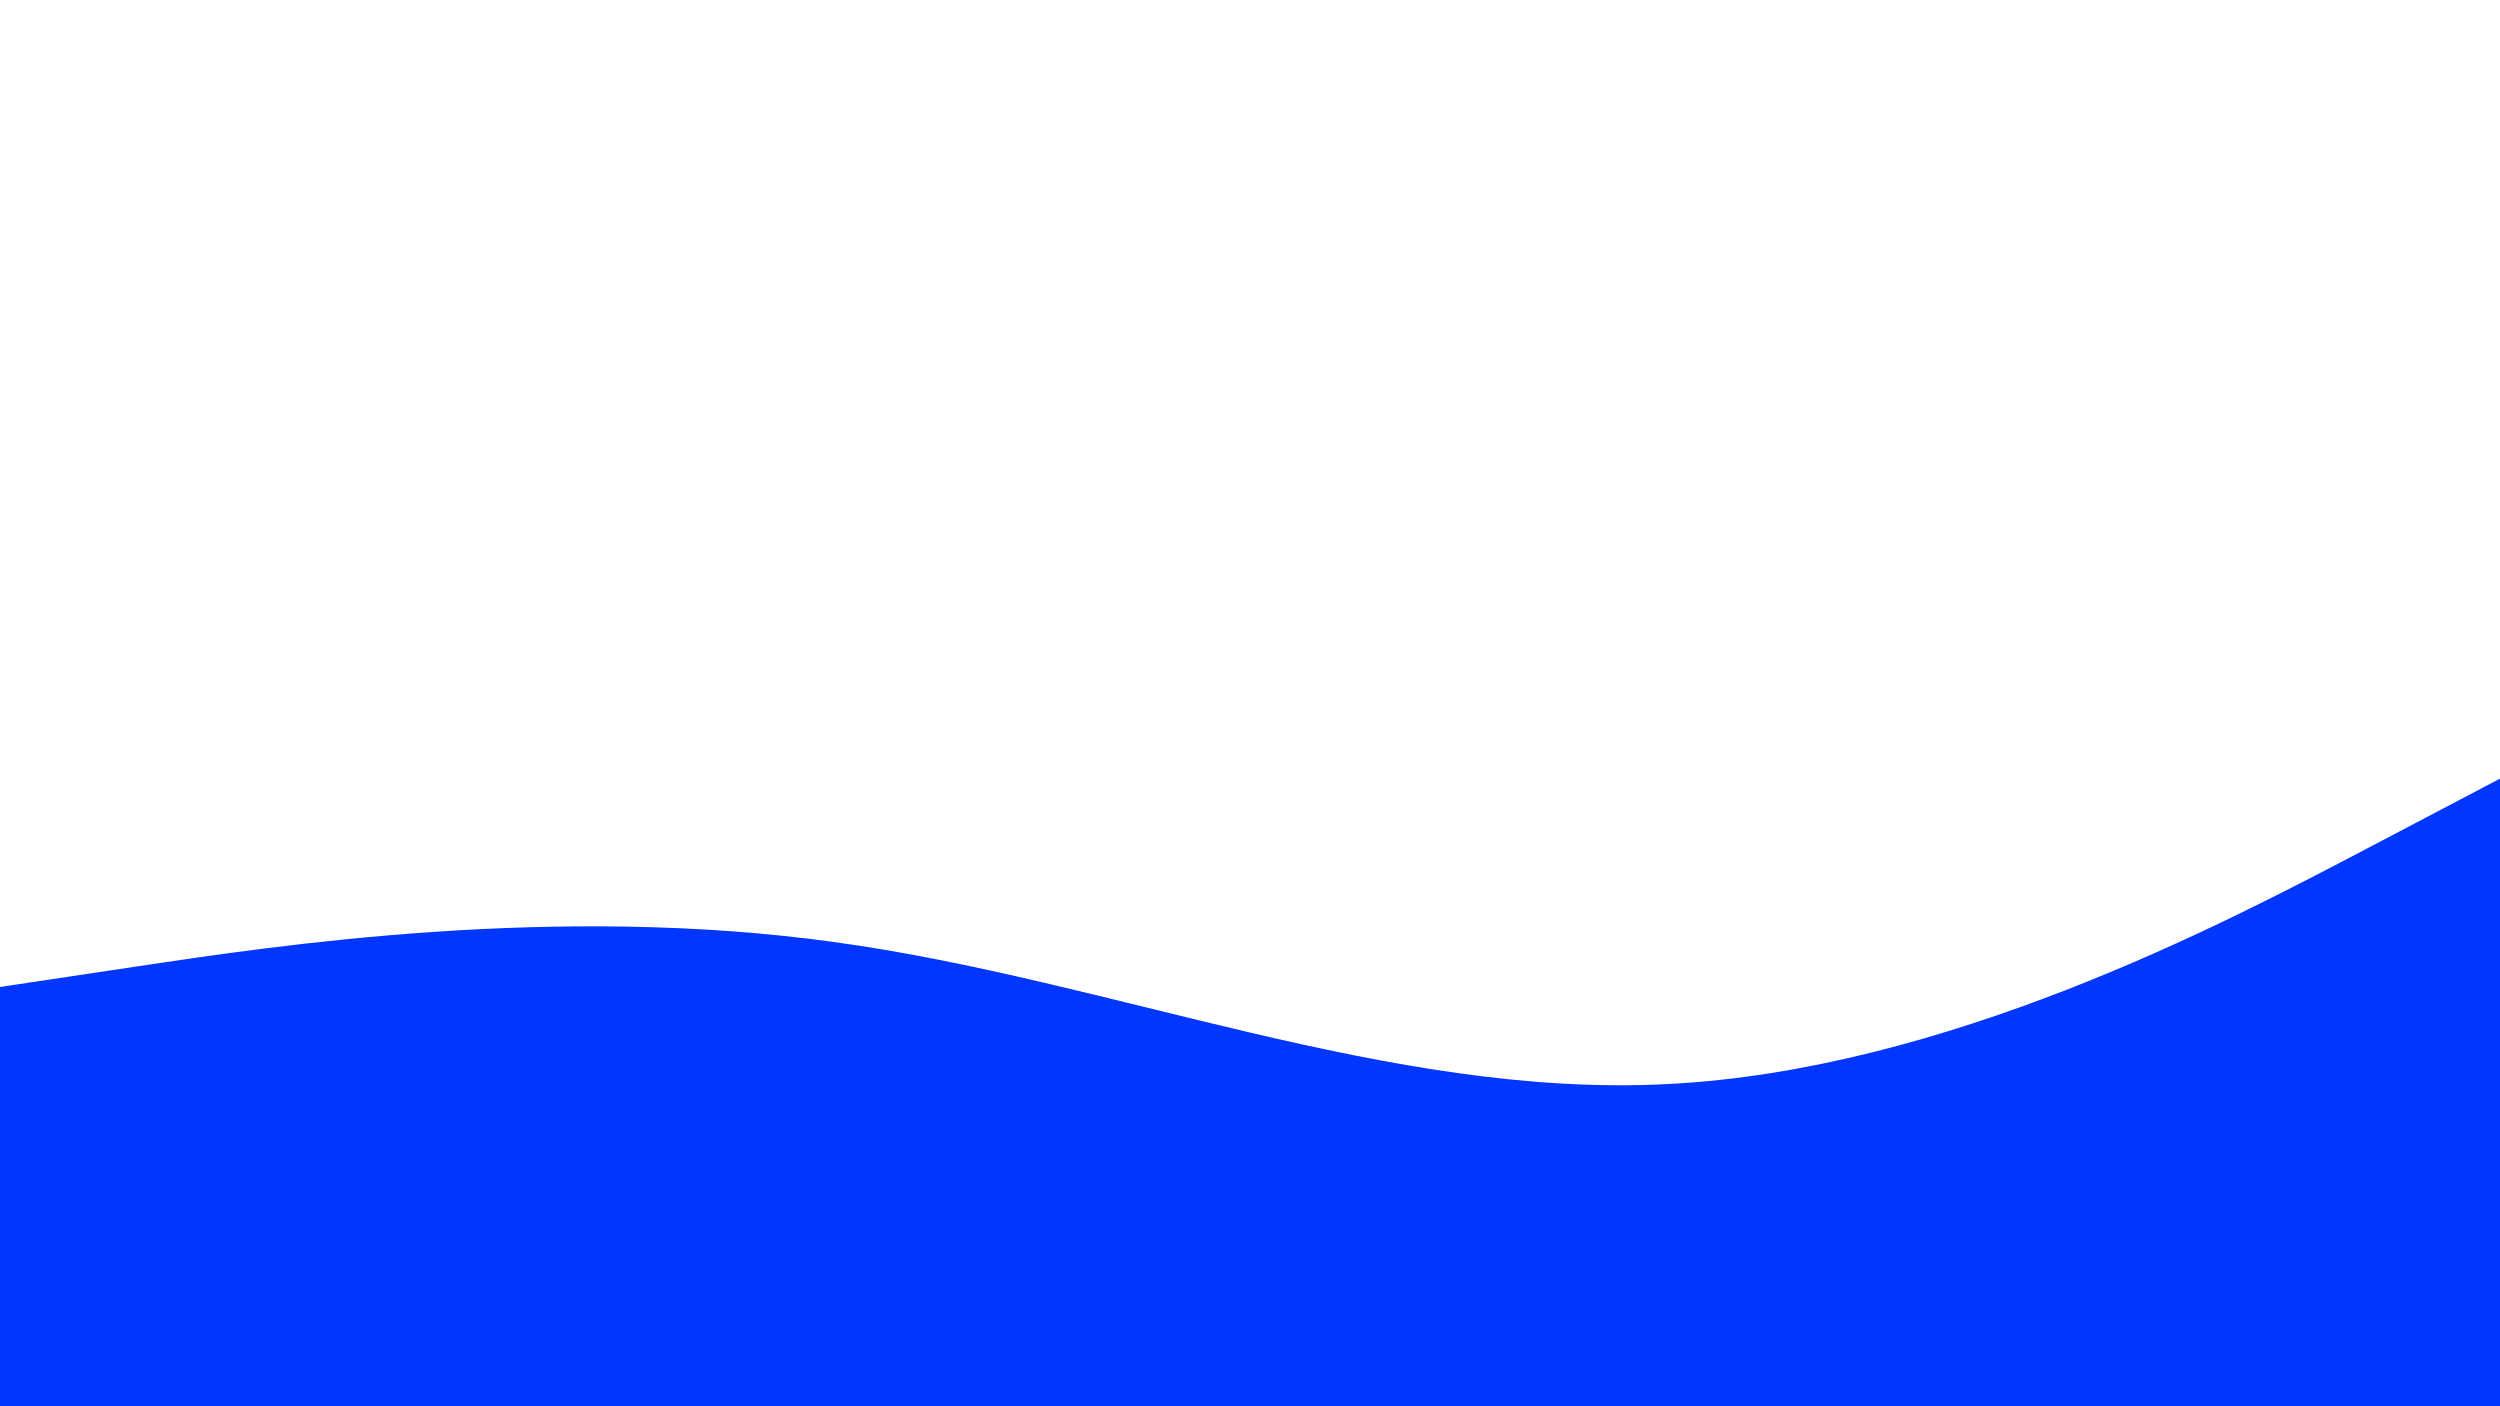 <svg id="visual" viewBox="0 0 960 540" width="960" height="540" xmlns="http://www.w3.org/2000/svg" xmlns:xlink="http://www.w3.org/1999/xlink" version="1.1"><path d="M0 379L53.3 371C106.7 363 213.3 347 320 361.7C426.7 376.3 533.3 421.7 640 416.3C746.7 411 853.3 355 906.7 327L960 299L960 541L906.7 541C853.3 541 746.7 541 640 541C533.3 541 426.7 541 320 541C213.3 541 106.7 541 53.3 541L0 541Z" fill="#0036ff" stroke-linecap="round" stroke-linejoin="miter"></path></svg>